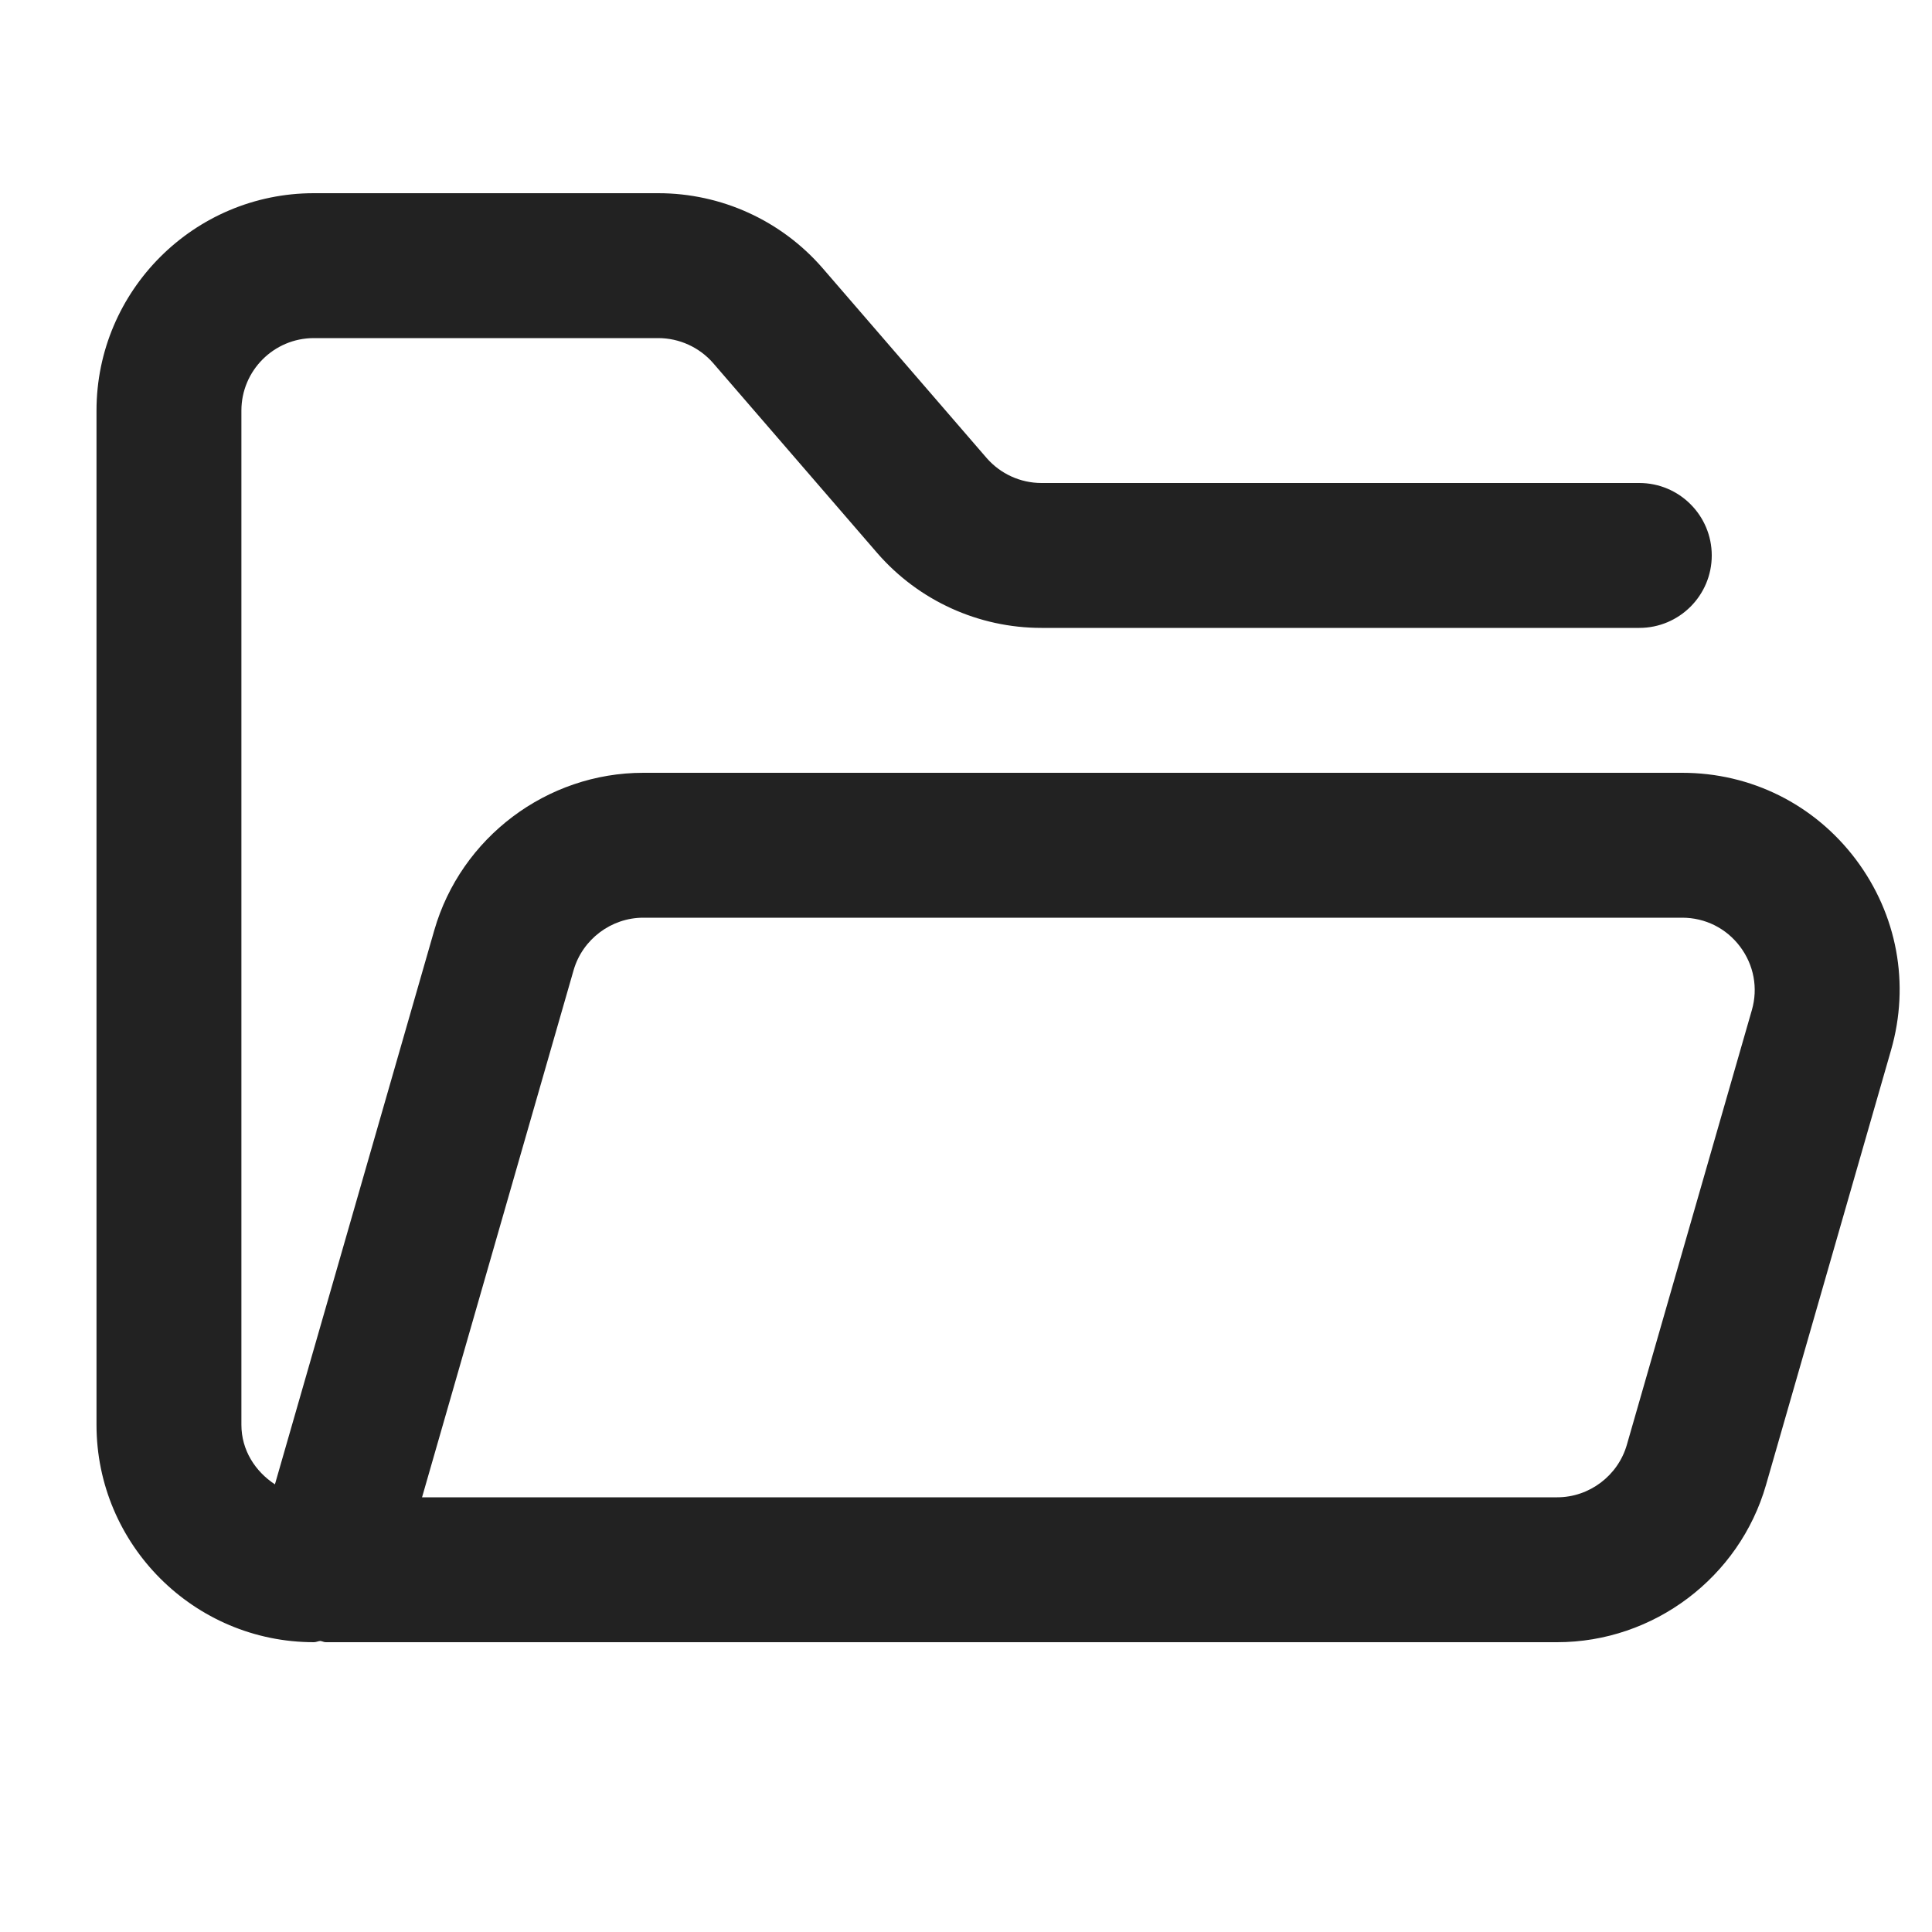 <svg xmlns="http://www.w3.org/2000/svg" width="20" height="20" viewBox="0 0 20 20"><path fill="#222" d="M19.211,8.896c-.429-.569-1.084-.896-1.797-.896H6.659c-.998,0-1.887.67-2.163,1.629l-1.65,5.737c-.204-.134-.347-.354-.347-.616V4.25c0-.413.336-.75.75-.75h3.565c.218,0,.425.095.567.257l1.701,1.969c.428.492,1.047.774,1.699.774h6.189c.414,0,.75-.336.75-.75s-.336-.75-.75-.75h-6.189c-.218,0-.424-.095-.566-.257l-1.701-1.969c-.428-.492-1.047-.774-1.7-.774h-3.565c-1.241,0-2.25,1.01-2.25,2.25v10.5c0,1.24,1.009,2.25,2.25,2.25.024,0,.043-.011.066-.013.02.002.037.013.057.013h12.748c.998,0,1.887-.67,2.162-1.629l1.294-4.5c.197-.685.064-1.404-.365-1.975ZM18.135,10.457l-1.294,4.5c-.092.319-.388.543-.721.543H4.369l1.569-5.457c.092-.319.389-.543.721-.543h10.755c.238,0,.456.109.599.299.143.19.188.43.122.658Z"/></svg>